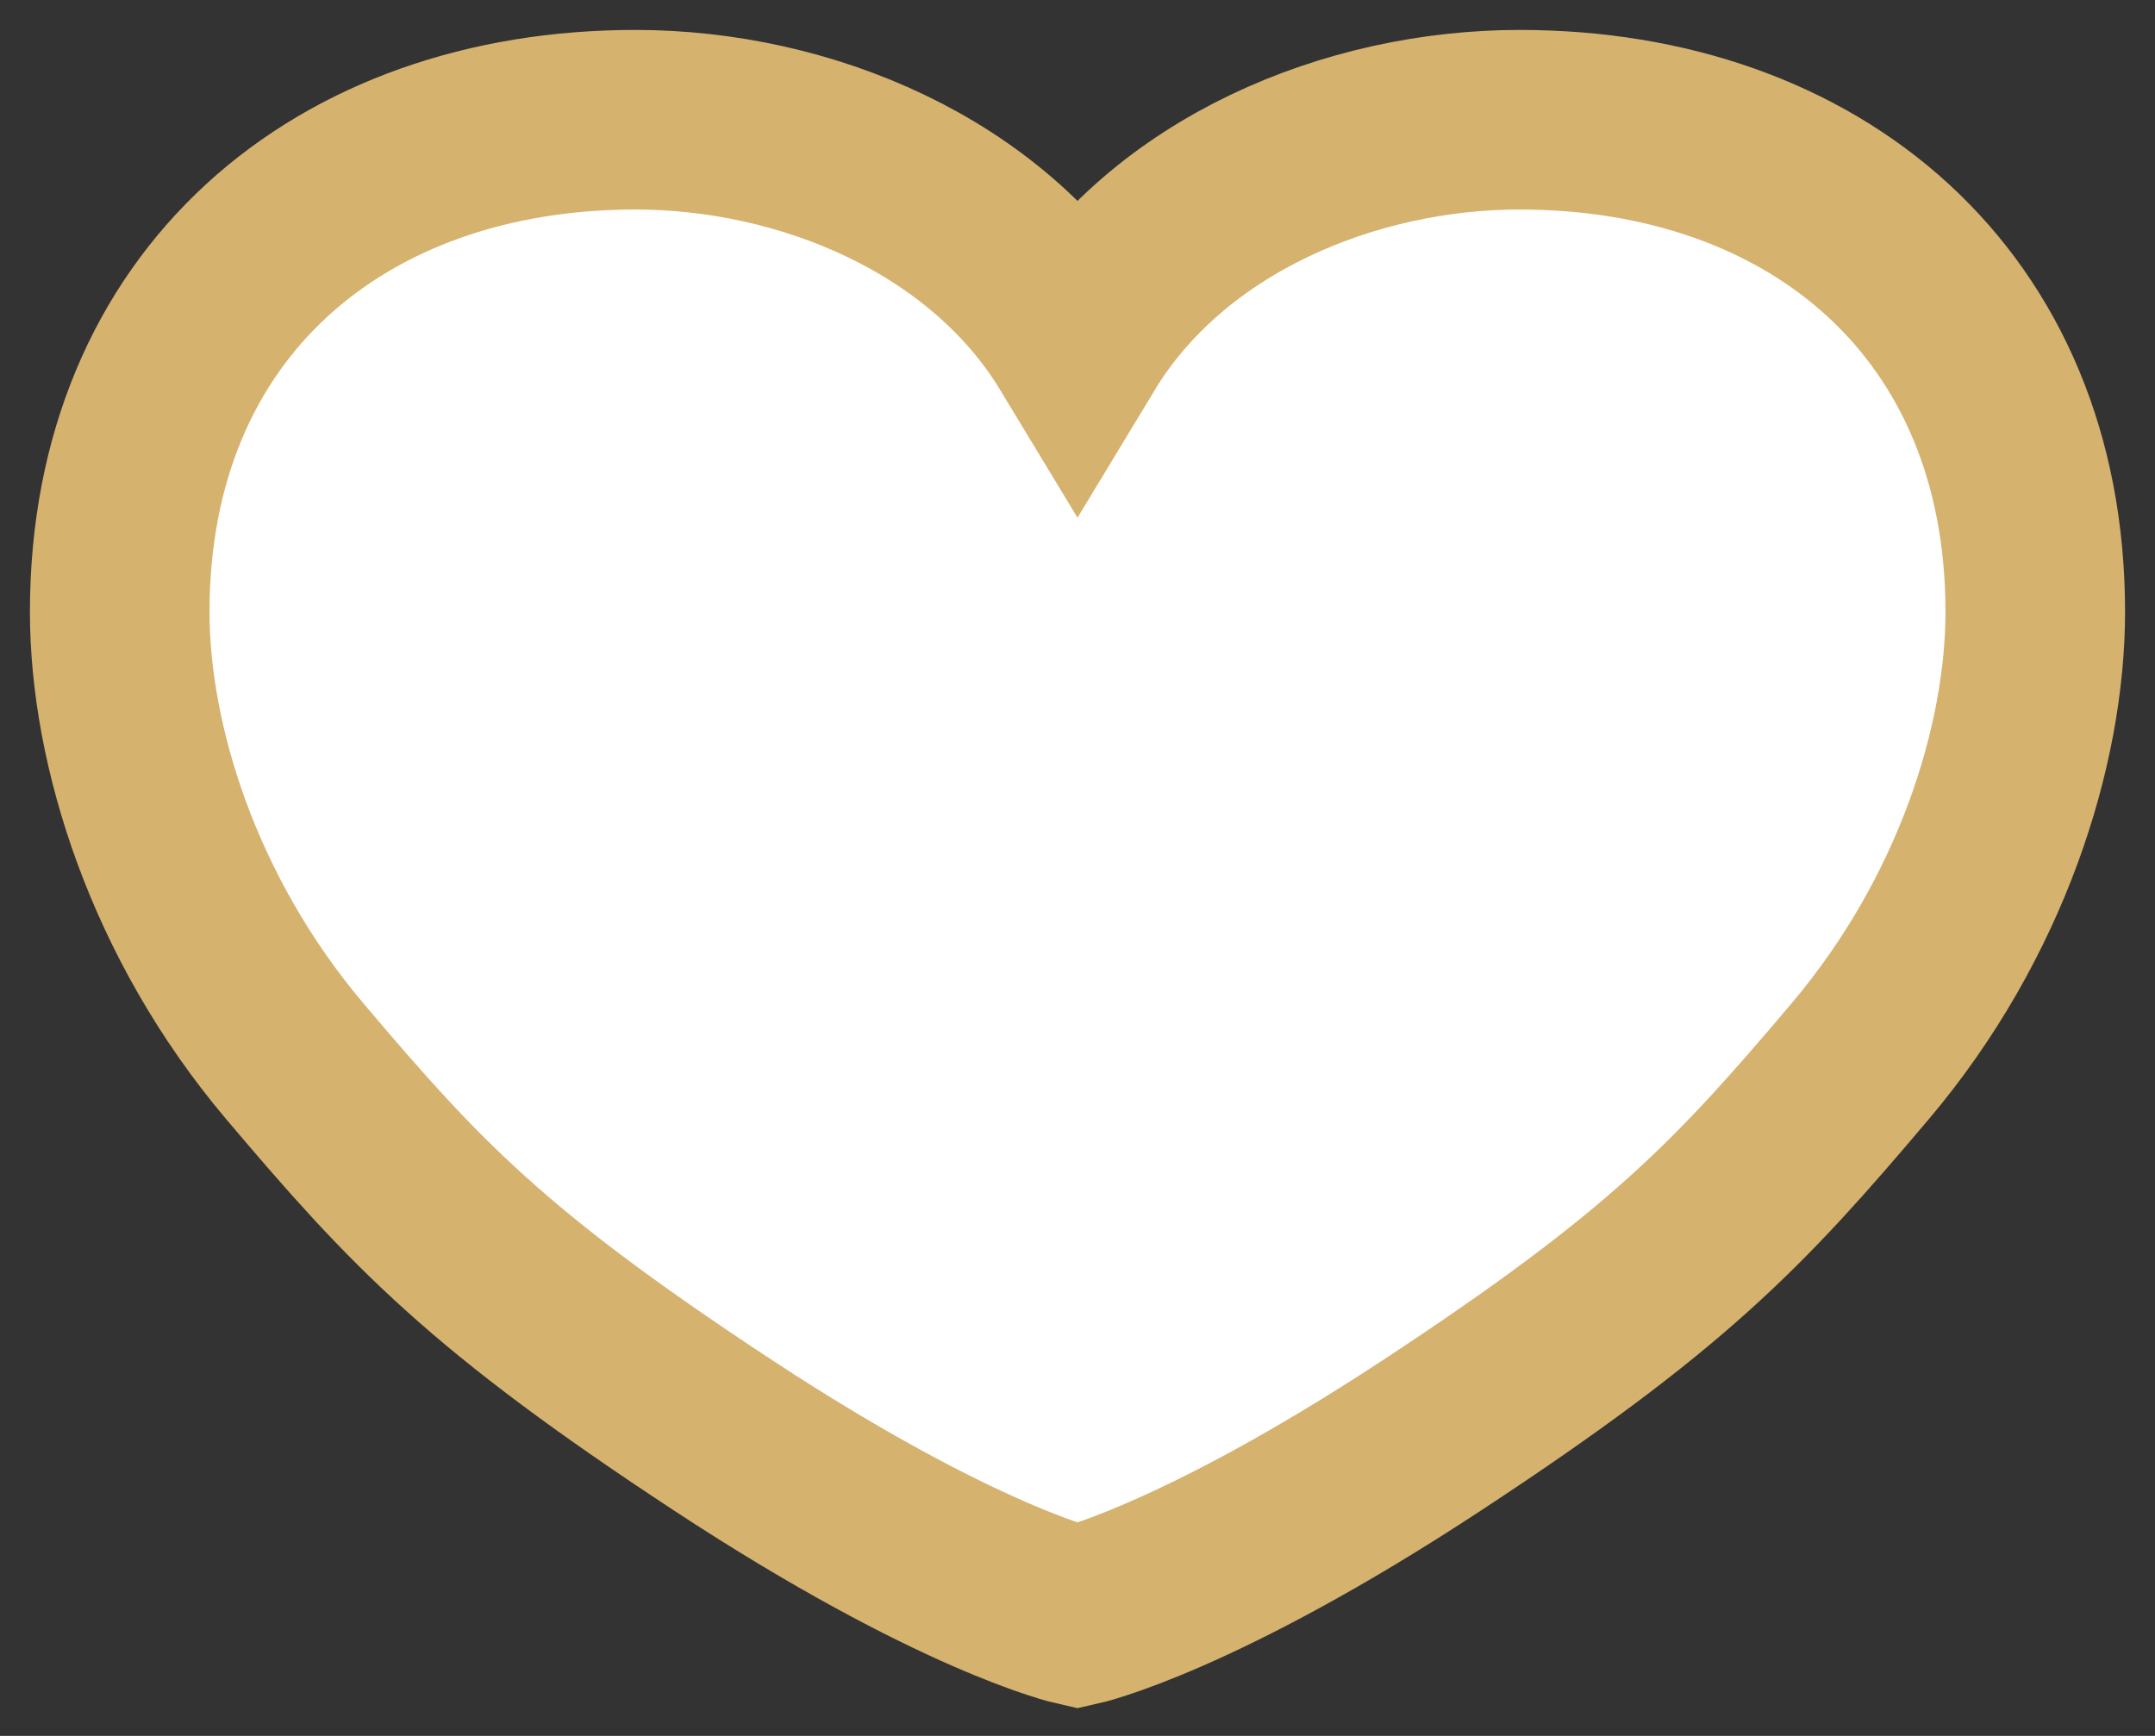 <?xml version="1.0" encoding="UTF-8"?>
<svg width="36px" height="29px" viewBox="0 0 36 29" version="1.1" xmlns="http://www.w3.org/2000/svg" xmlns:xlink="http://www.w3.org/1999/xlink">
    <rect x="0" y="0" width="36" height="29" fill="#333333" stroke="none"/>
    <!-- Generator: Sketch 48.2 (47327) - http://www.bohemiancoding.com/sketch -->
    <title>Shape</title>
    <desc>Created with Sketch.</desc>
    <defs></defs>
    <g id="Hero-Zoom" stroke="none" stroke-width="1" fill="none" fill-rule="evenodd" transform="translate(-1488, -38)">
        <g id="Group-3" fill="#FFFFFF" fill-rule="nonzero" stroke="#D6B26F" stroke-width="3">
            <path d="M1513.385,40 C1510.569,40 1507.512,41.25 1506,43.75 C1504.488,41.25 1501.431,40 1498.615,40 C1493.689,40 1490,43.071 1490,48.223 C1490,50.445 1490.897,53.331 1492.923,55.727 C1494.949,58.123 1496.154,59.399 1500.077,61.977 C1504,64.555 1506,65 1506,65 C1506,65 1508,64.555 1511.923,61.977 C1515.846,59.399 1517.051,58.123 1519.077,55.727 C1521.103,53.331 1522,50.445 1522,48.223 C1522,43.071 1518.311,40 1513.385,40 Z" id="Shape"></path>
        </g>
    </g>
</svg>